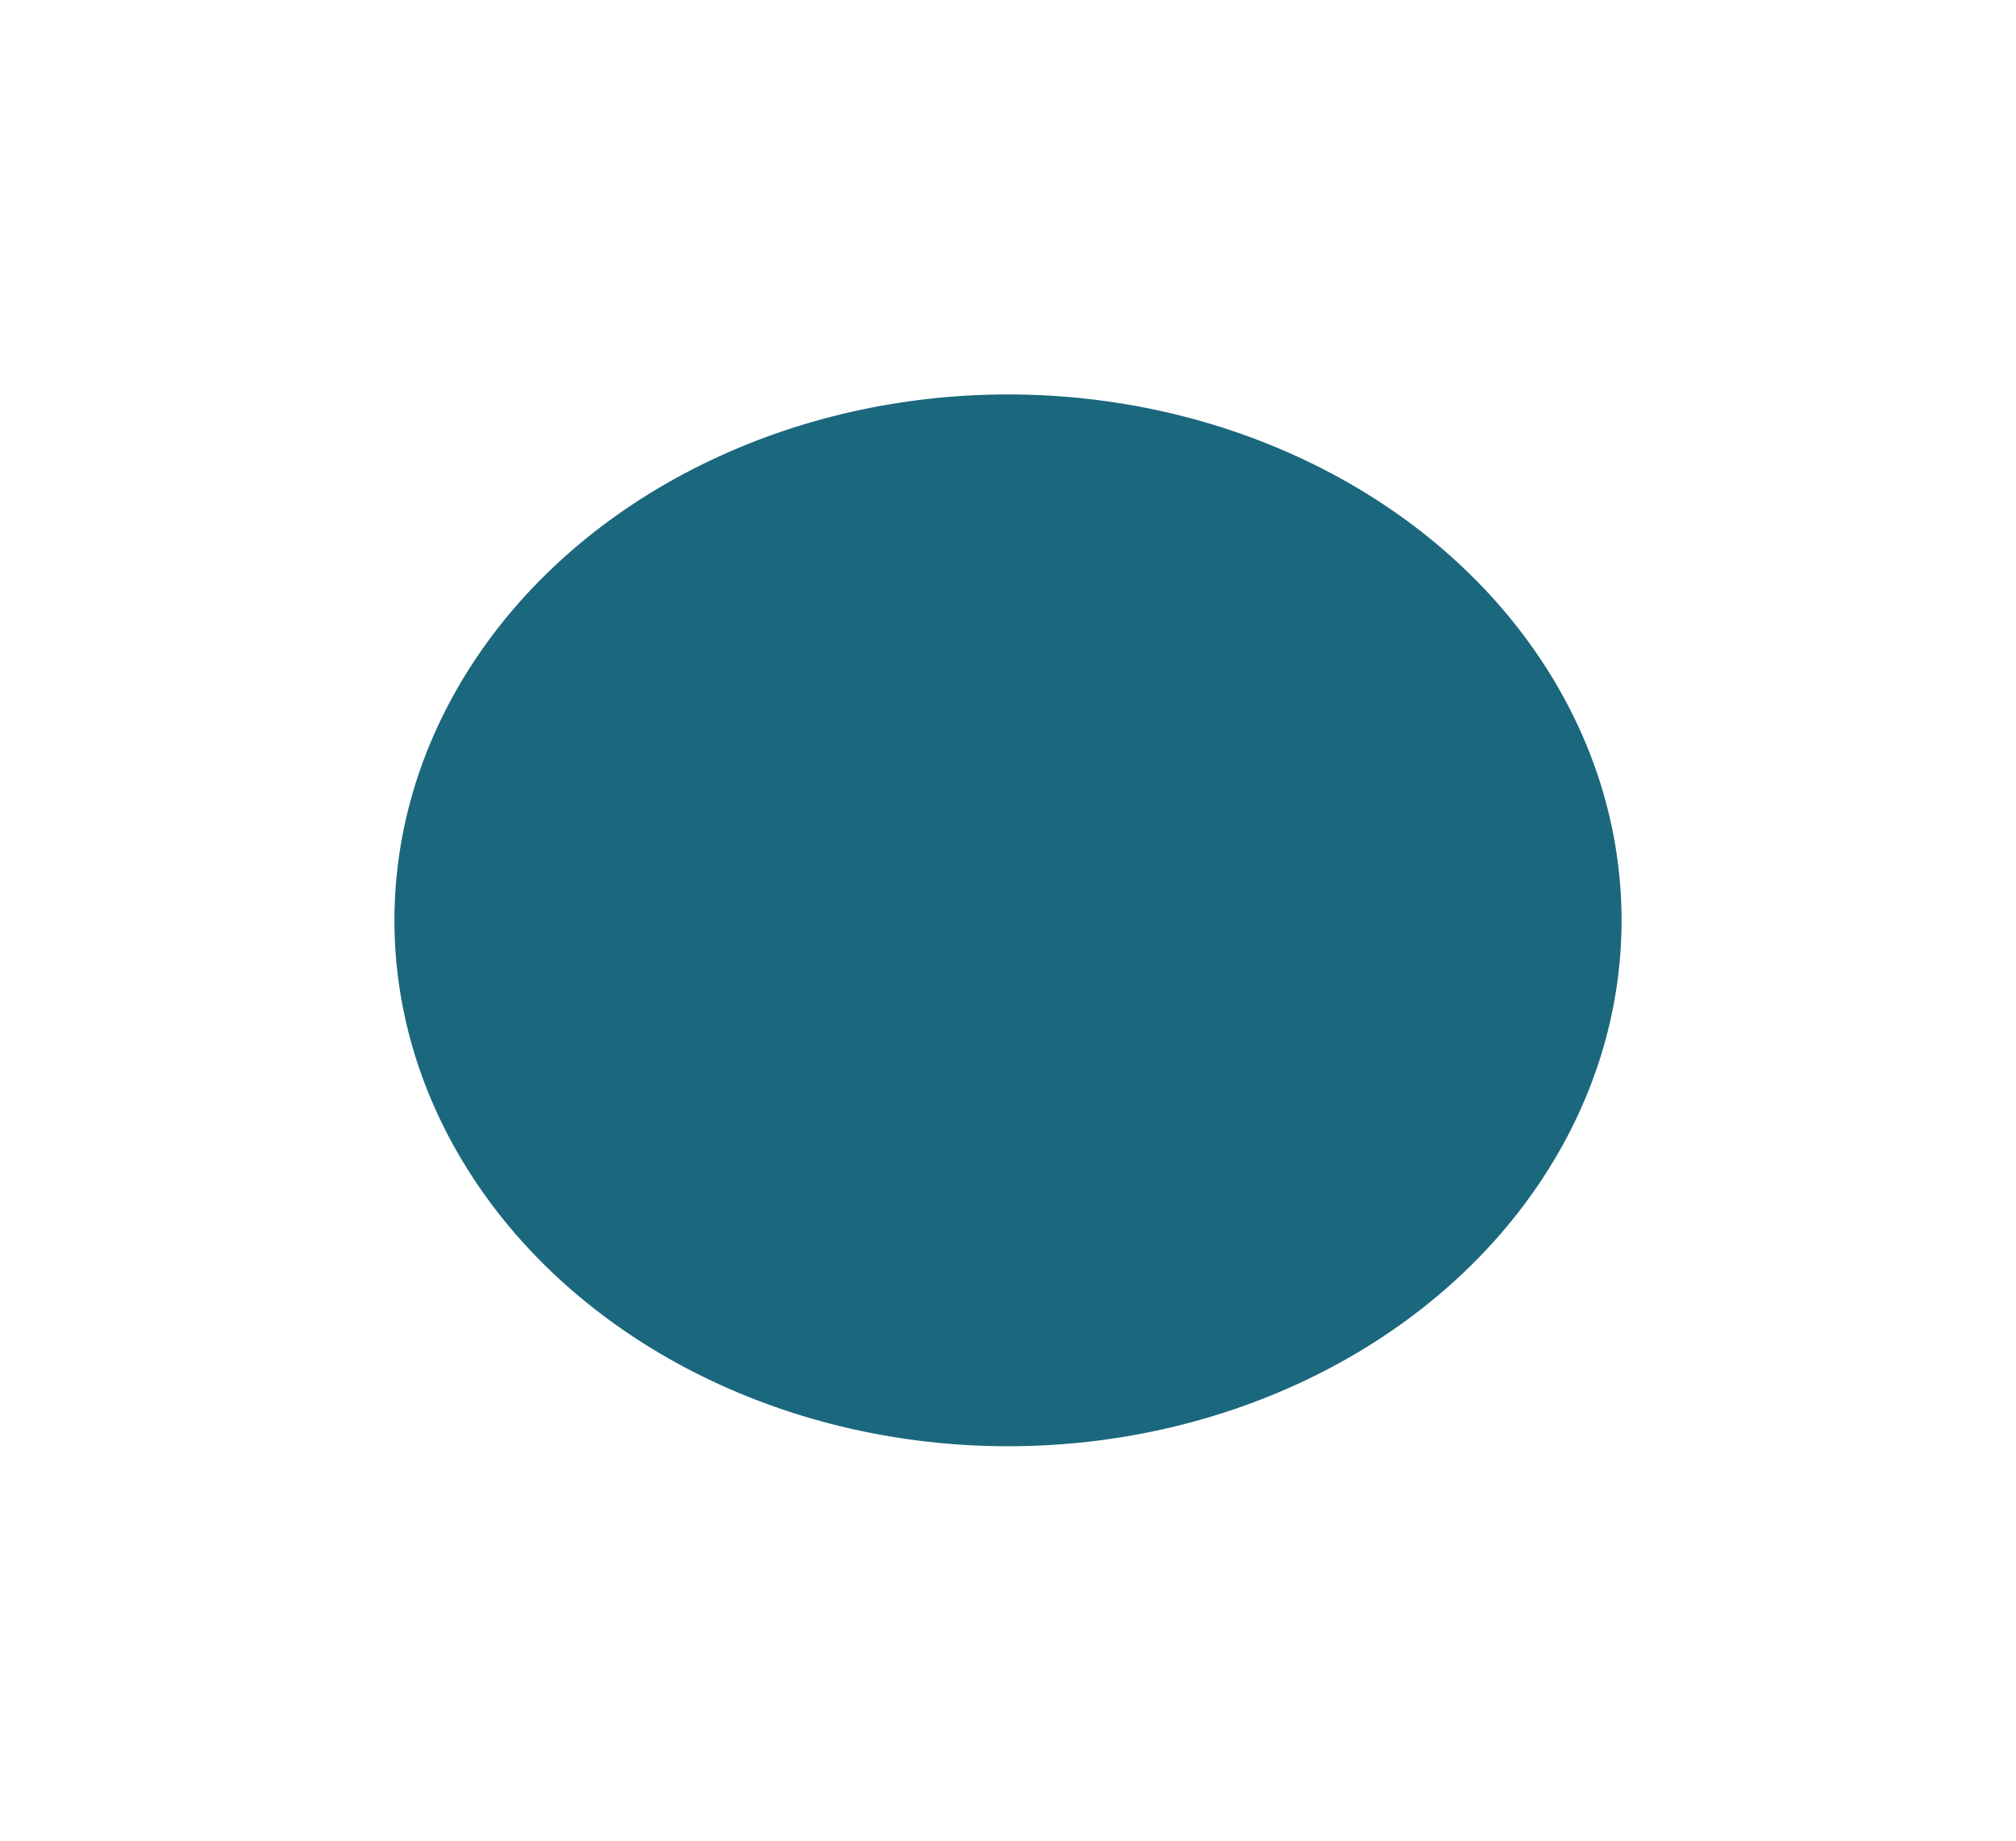 <svg xmlns="http://www.w3.org/2000/svg" xmlns:xlink="http://www.w3.org/1999/xlink" width="46" height="42" viewBox="0 0 46 42"><defs><style>.a{fill:#1b677e;}.b{filter:url(#a);}</style><filter id="a" x="0" y="0" width="46" height="42" filterUnits="userSpaceOnUse"><feOffset dx="6" dy="3" input="SourceAlpha"/><feGaussianBlur stdDeviation="3" result="b"/><feFlood flood-opacity="0.161"/><feComposite operator="in" in2="b"/><feComposite in="SourceGraphic"/></filter></defs><g class="b" transform="matrix(1, 0, 0, 1, 0, 0)"><ellipse class="a" cx="14" cy="12" rx="14" ry="12" transform="translate(3 6)"/></g></svg>